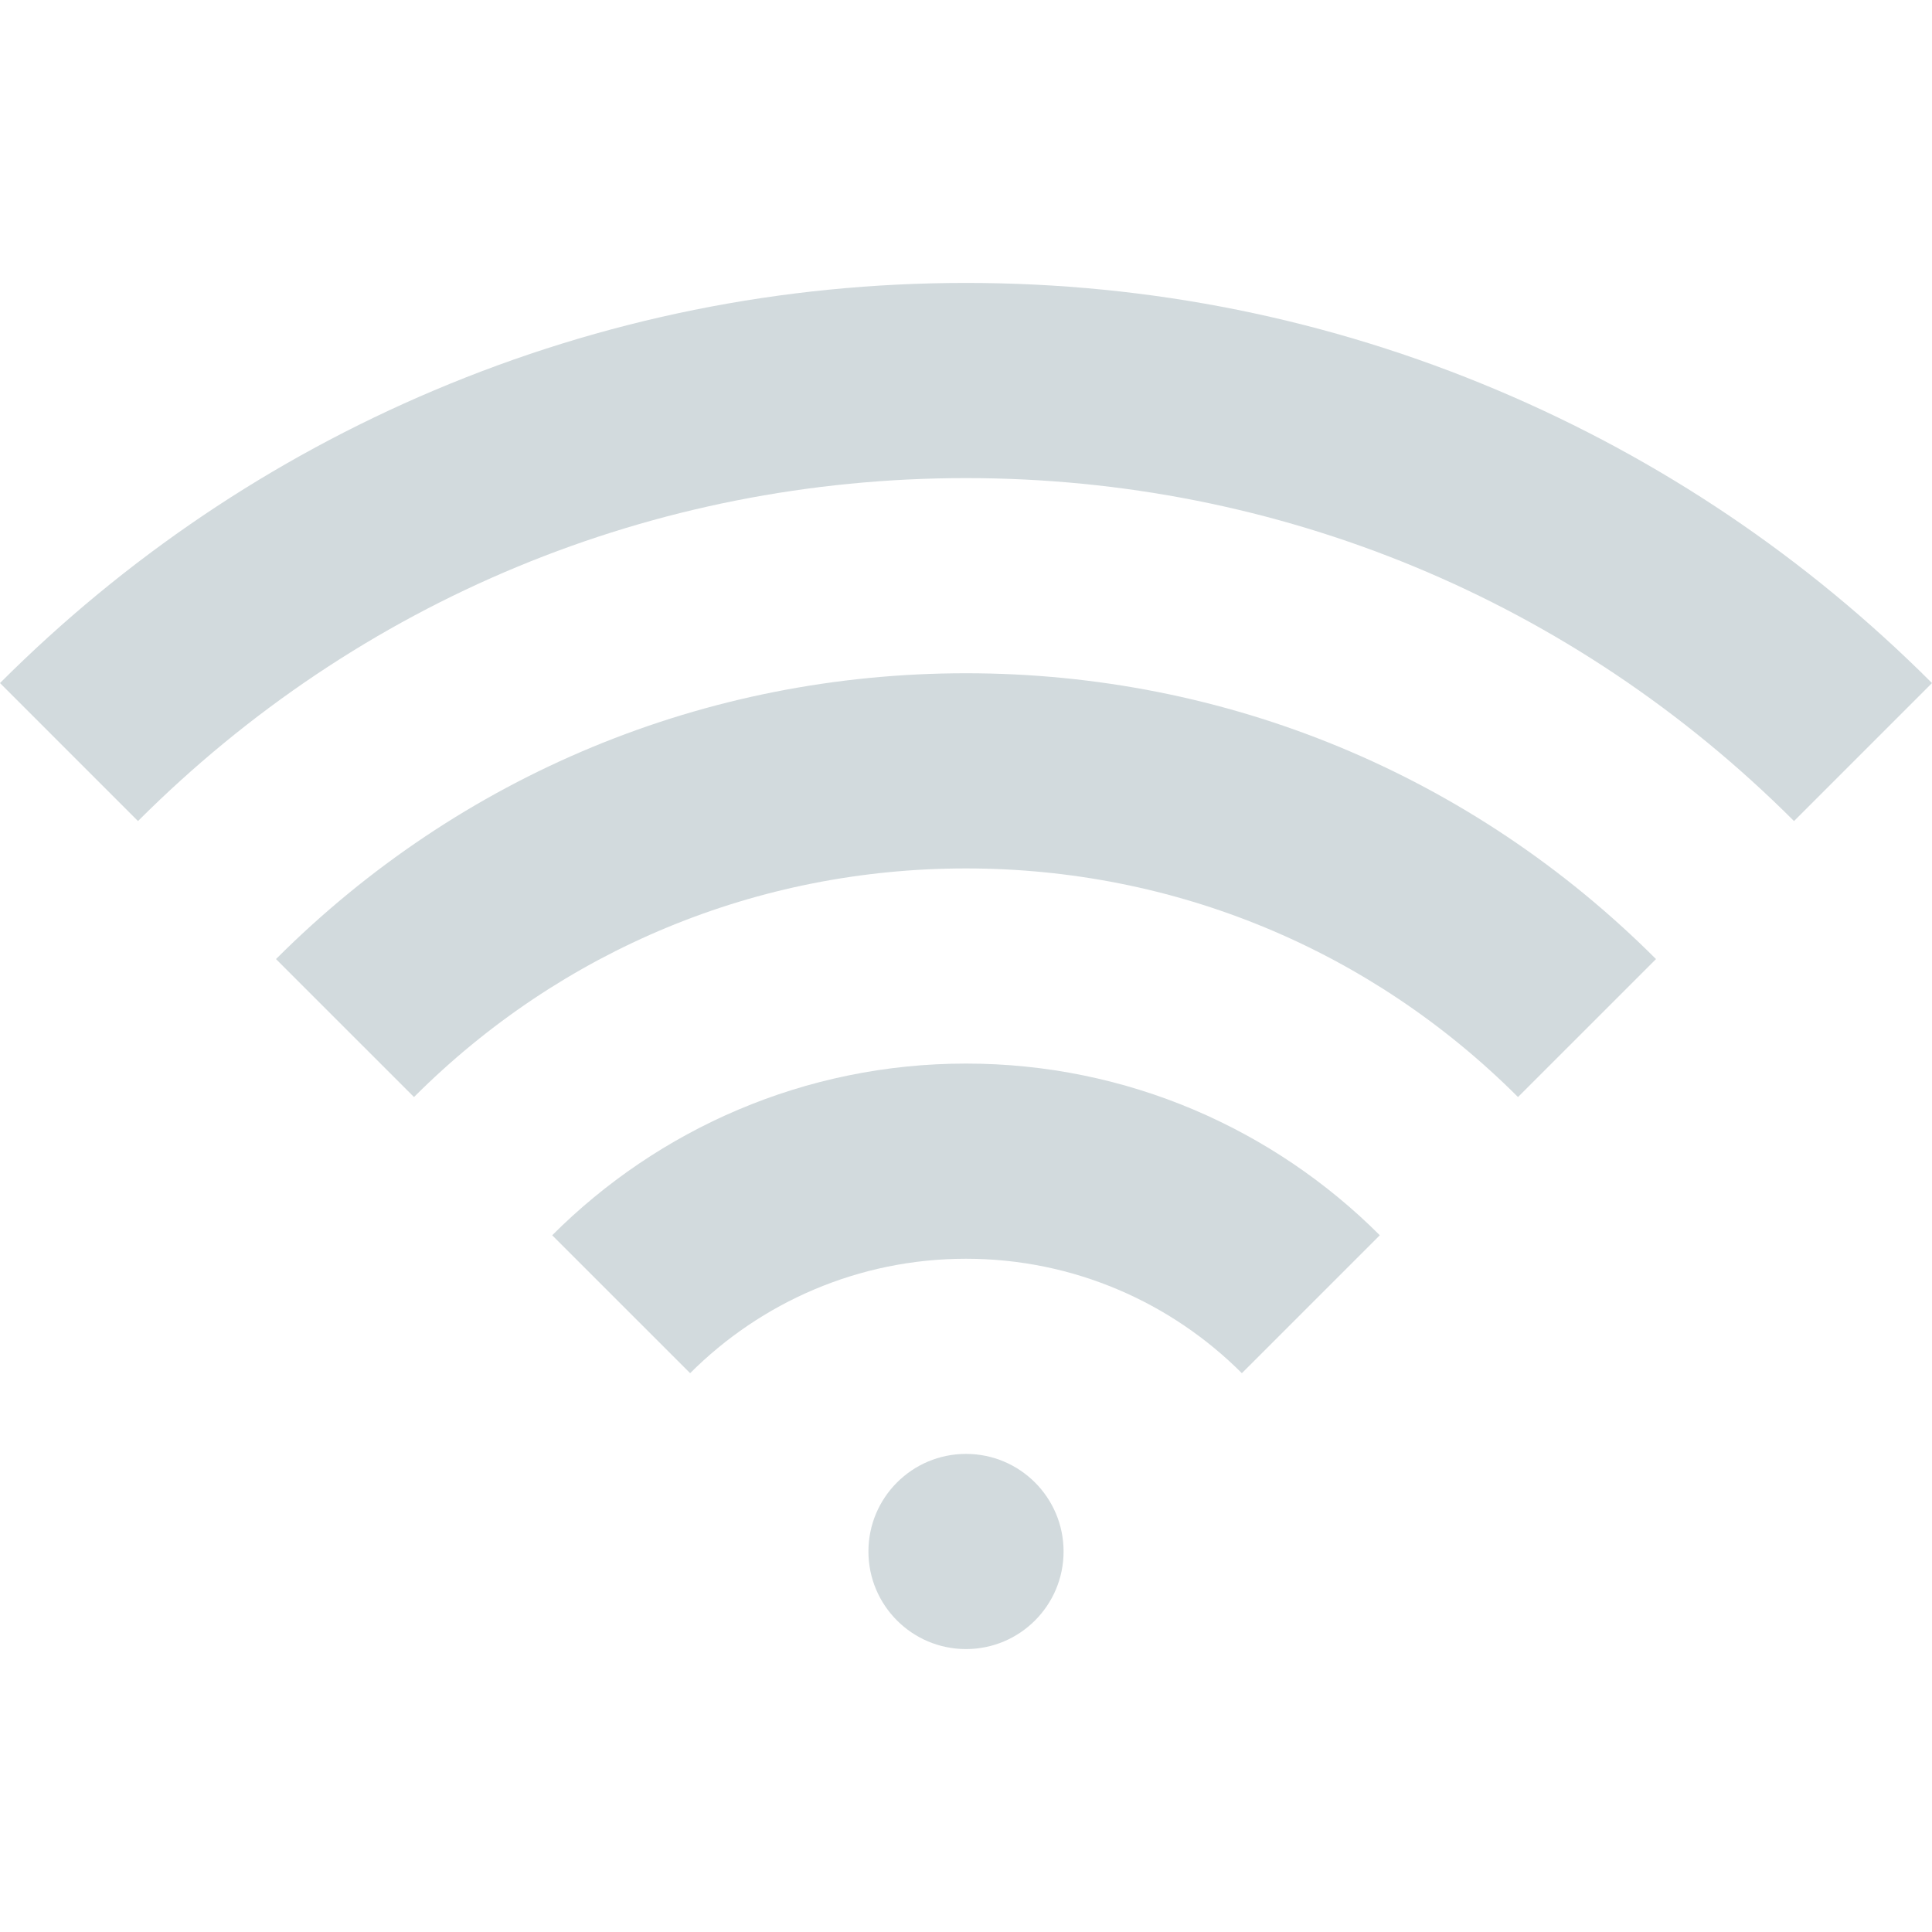 <svg width="95" height="95" viewBox="0 0 95 95" fill="none" xmlns="http://www.w3.org/2000/svg">
<g clip-path="url(#clip0_11_587)">
<path d="M47.5 52.298C55.437 52.298 62.635 55.527 67.848 60.74L61.065 67.522C57.59 64.047 52.791 61.895 47.5 61.895C42.209 61.895 37.41 64.047 33.935 67.522L27.153 60.74C32.365 55.527 39.563 52.298 47.5 52.298ZM13.572 47.159C22.634 38.096 34.684 33.105 47.5 33.105C60.316 33.105 72.366 38.096 81.428 47.159L74.643 53.944C67.392 46.694 57.753 42.702 47.5 42.702C37.247 42.702 27.607 46.694 20.357 53.944L13.572 47.159ZM73.649 19.193C81.649 22.577 88.832 27.42 95 33.588L88.215 40.373C77.339 29.498 62.88 23.509 47.5 23.509C32.12 23.509 17.661 29.498 6.786 40.373L0 33.587C6.168 27.42 13.351 22.577 21.351 19.193C29.636 15.689 38.434 13.912 47.5 13.912C56.566 13.912 65.364 15.689 73.649 19.193ZM42.702 76.289C42.702 78.939 44.85 81.088 47.5 81.088C50.15 81.088 52.298 78.939 52.298 76.289C52.298 73.639 50.15 71.491 47.5 71.491C44.85 71.491 42.702 73.639 42.702 76.289Z" fill="#D2DADD"/>
</g>
<defs>
<clipPath id="clip0_11_587">
<rect width="95" height="95" fill="white"/>
</clipPath>
</defs>
</svg>
